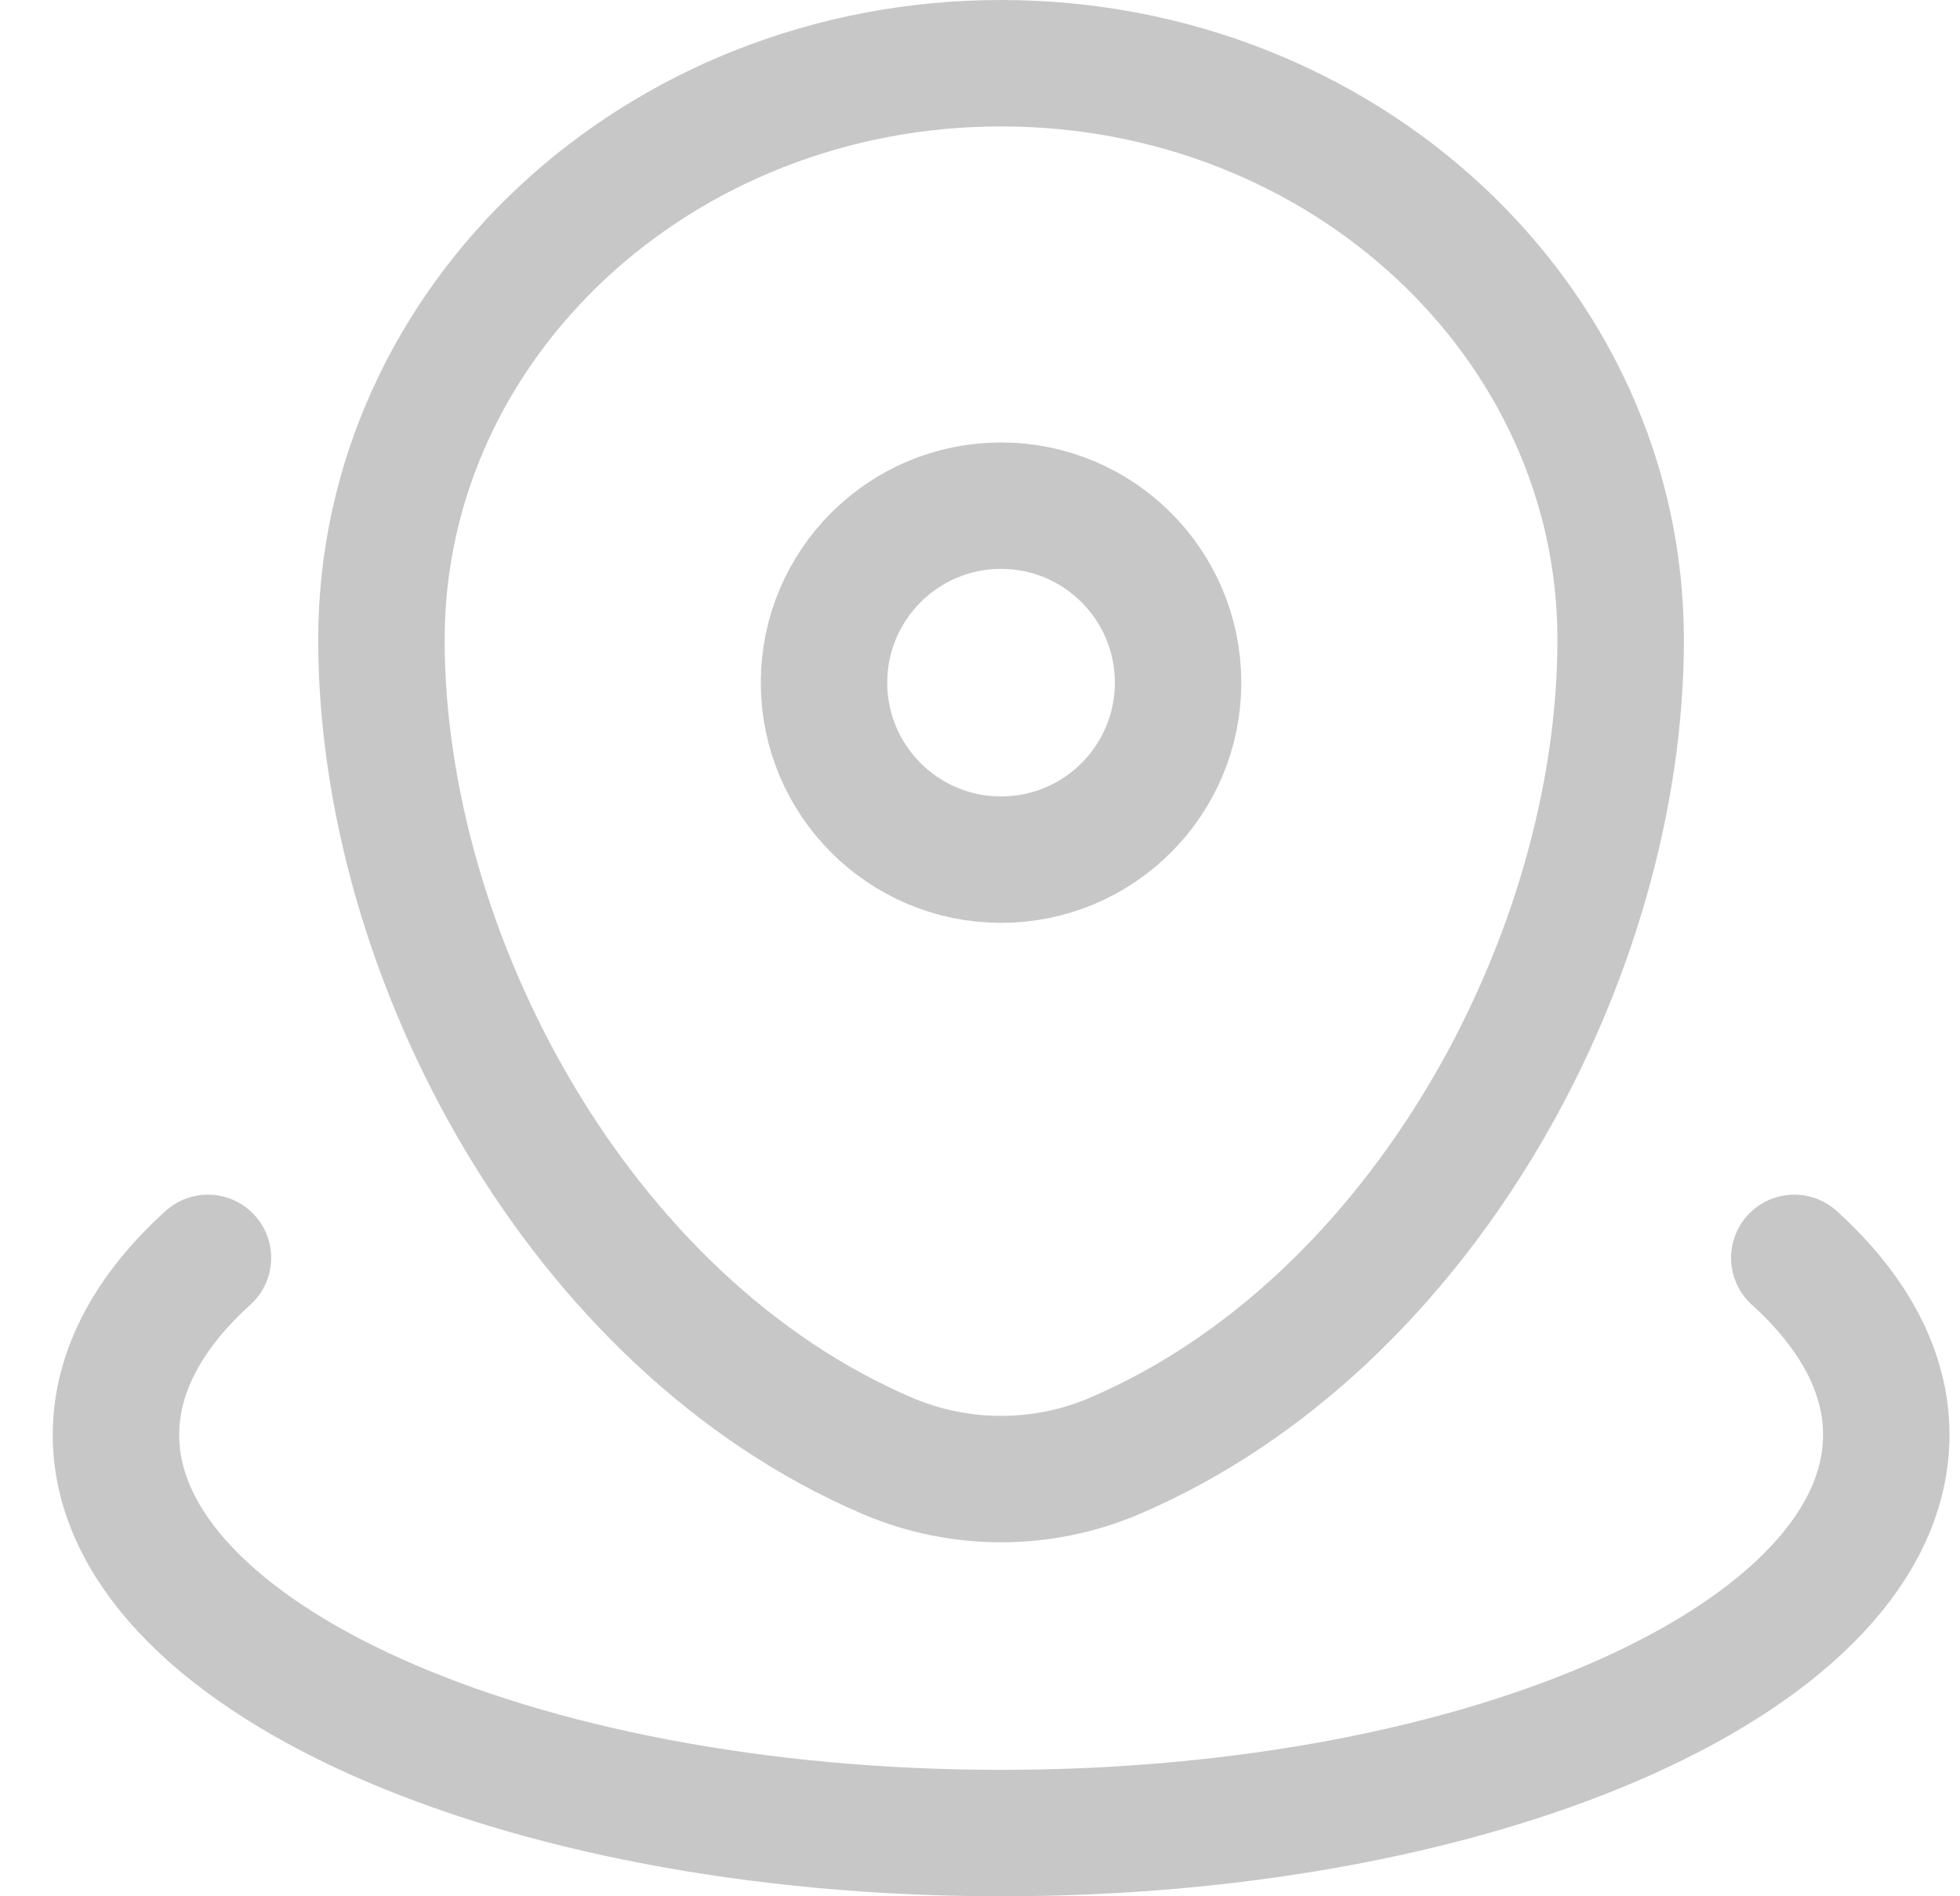 <svg width="31" height="30" viewBox="0 0 31 30" fill="none" xmlns="http://www.w3.org/2000/svg">
<g clip-path="url(#clip0_10183_73002)">
<path d="M6.033 10.12C6.033 5.083 10.421 1 15.833 1C21.246 1 25.633 5.083 25.633 10.12C25.633 15.118 22.505 20.95 17.625 23.035C16.488 23.521 15.179 23.521 14.041 23.035C9.161 20.95 6.033 15.118 6.033 10.12Z" stroke="#C7C7C7" stroke-width="2"/>
<path d="M18.633 10.8C18.633 12.346 17.38 13.6 15.833 13.6C14.287 13.6 13.033 12.346 13.033 10.8C13.033 9.254 14.287 8 15.833 8C17.38 8 18.633 9.254 18.633 10.8Z" stroke="#C7C7C7" stroke-width="2"/>
<path d="M28.379 19.9C29.31 20.744 29.834 21.694 29.834 22.7C29.834 26.179 23.566 29 15.834 29C8.102 29 1.834 26.179 1.834 22.7C1.834 21.694 2.358 20.744 3.289 19.9" stroke="#C7C7C7" stroke-width="2" stroke-linecap="round"/>
</g>
<defs>
<clipPath id="clip0_10183_73002">
<rect width="30" height="30" fill="white" transform="translate(0.834)"/>
</clipPath>
</defs>
</svg>
